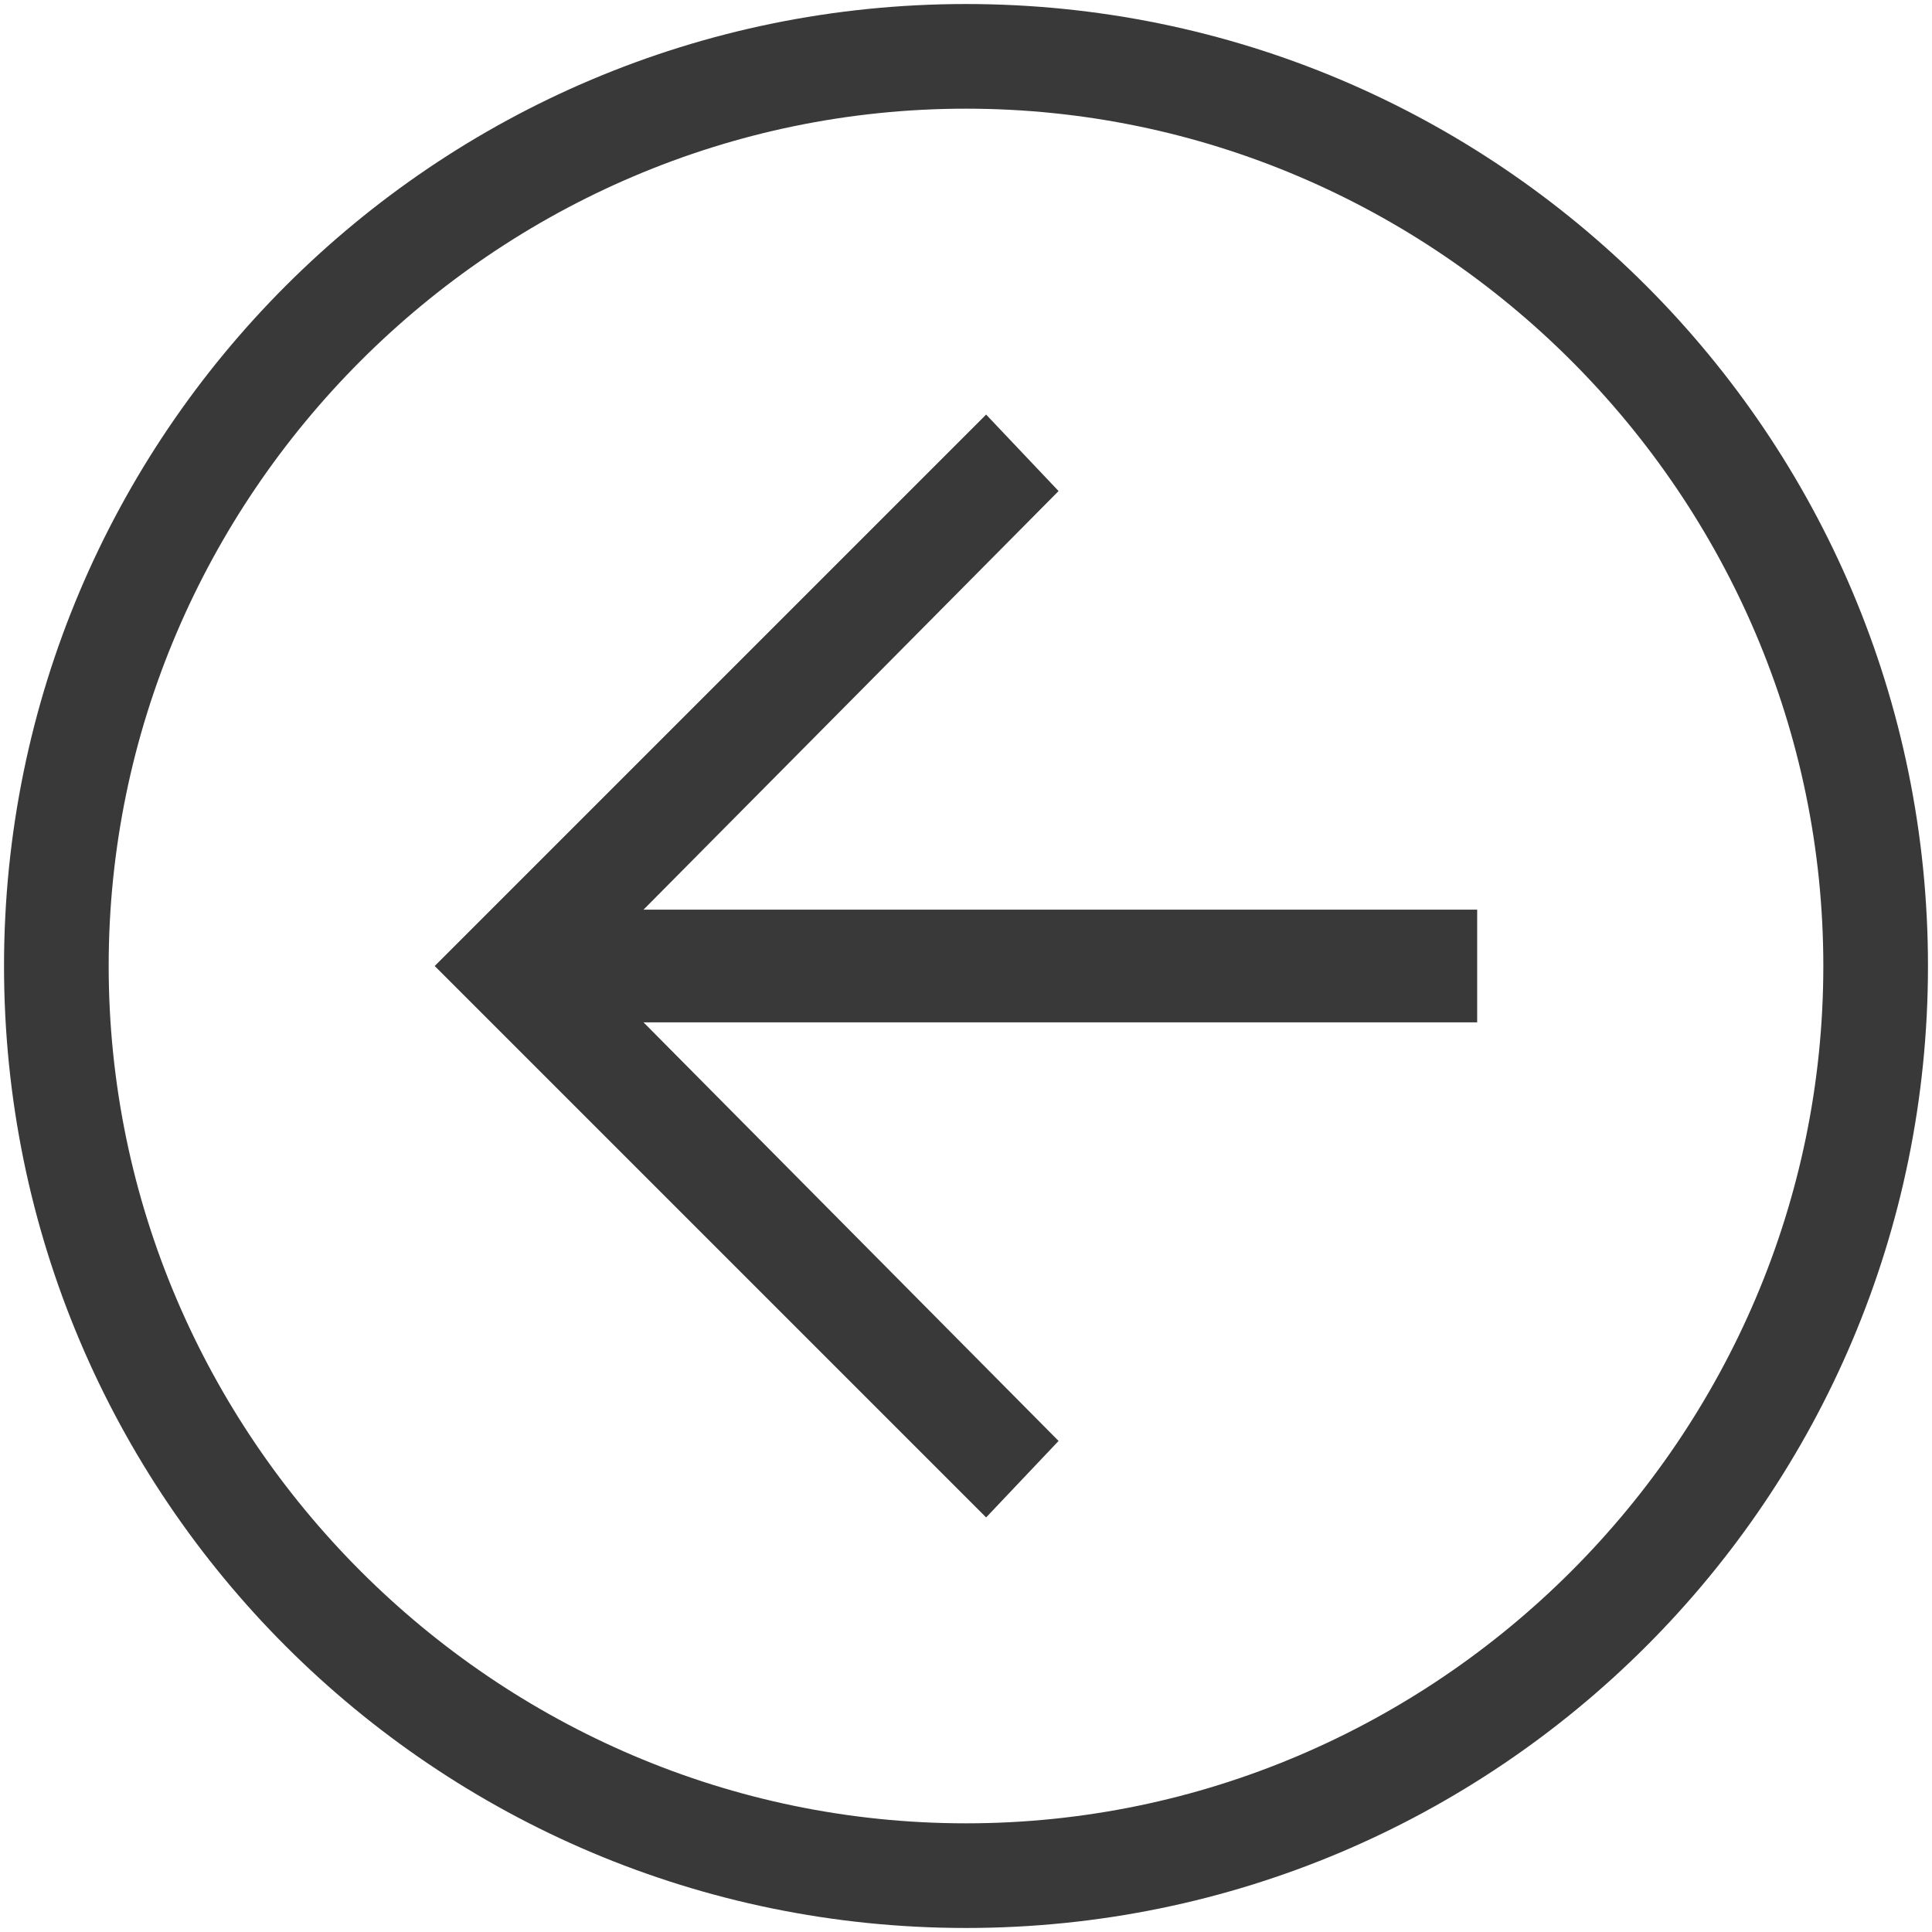 <?xml version="1.0" encoding="UTF-8" standalone="no"?>
<svg width="48px" height="48px" viewBox="0 0 48 48" version="1.1" xmlns="http://www.w3.org/2000/svg" xmlns:xlink="http://www.w3.org/1999/xlink">
    <!-- Generator: Sketch 42 (36781) - http://www.bohemiancoding.com/sketch -->
    <title>Group</title>
    <desc>Created with Sketch.</desc>
    <defs></defs>
    <g id="Page-1" stroke="none" stroke-width="1" fill="none" fill-rule="evenodd">
        <g id="Desktop-HD" transform="translate(-131, -266)" fill-rule="nonzero" fill="#393939">
            <g id="Content" transform="translate(60, 80)">
                <g id="ico-prev" transform="translate(95, 210) rotate(180) translate(-95, -210) translate(71, 186)">
                    <g id="Group">
                        <path d="M24,47.9 C10.8,47.9 0.1,37.2 0.1,24 C0.1,10.8 10.8,0.1 24,0.1 C37.2,0.1 47.9,10.8 47.9,24 C47.9,37.2 37.2,47.9 24,47.9 L24,47.9 Z M24,2.7 C12.3,2.7 2.7,12.3 2.7,24 C2.7,35.7 12.3,45.3 24,45.3 C35.7,45.3 45.3,35.7 45.3,24 C45.3,12.3 35.7,2.7 24,2.7 L24,2.7 Z" id="Fill-25"></path>
                        <polyline id="Fill-26" points="23.5 37.7 21.7 35.8 33.4 24 21.7 12.2 23.5 10.3 37.2 24 23.5 37.7"></polyline>
                        <polygon id="Fill-27" points="35.3 25.4 11.3 25.4 11.3 22.6 35.3 22.6"></polygon>
                    </g>
                </g>
            </g>
        </g>
    </g>
</svg>